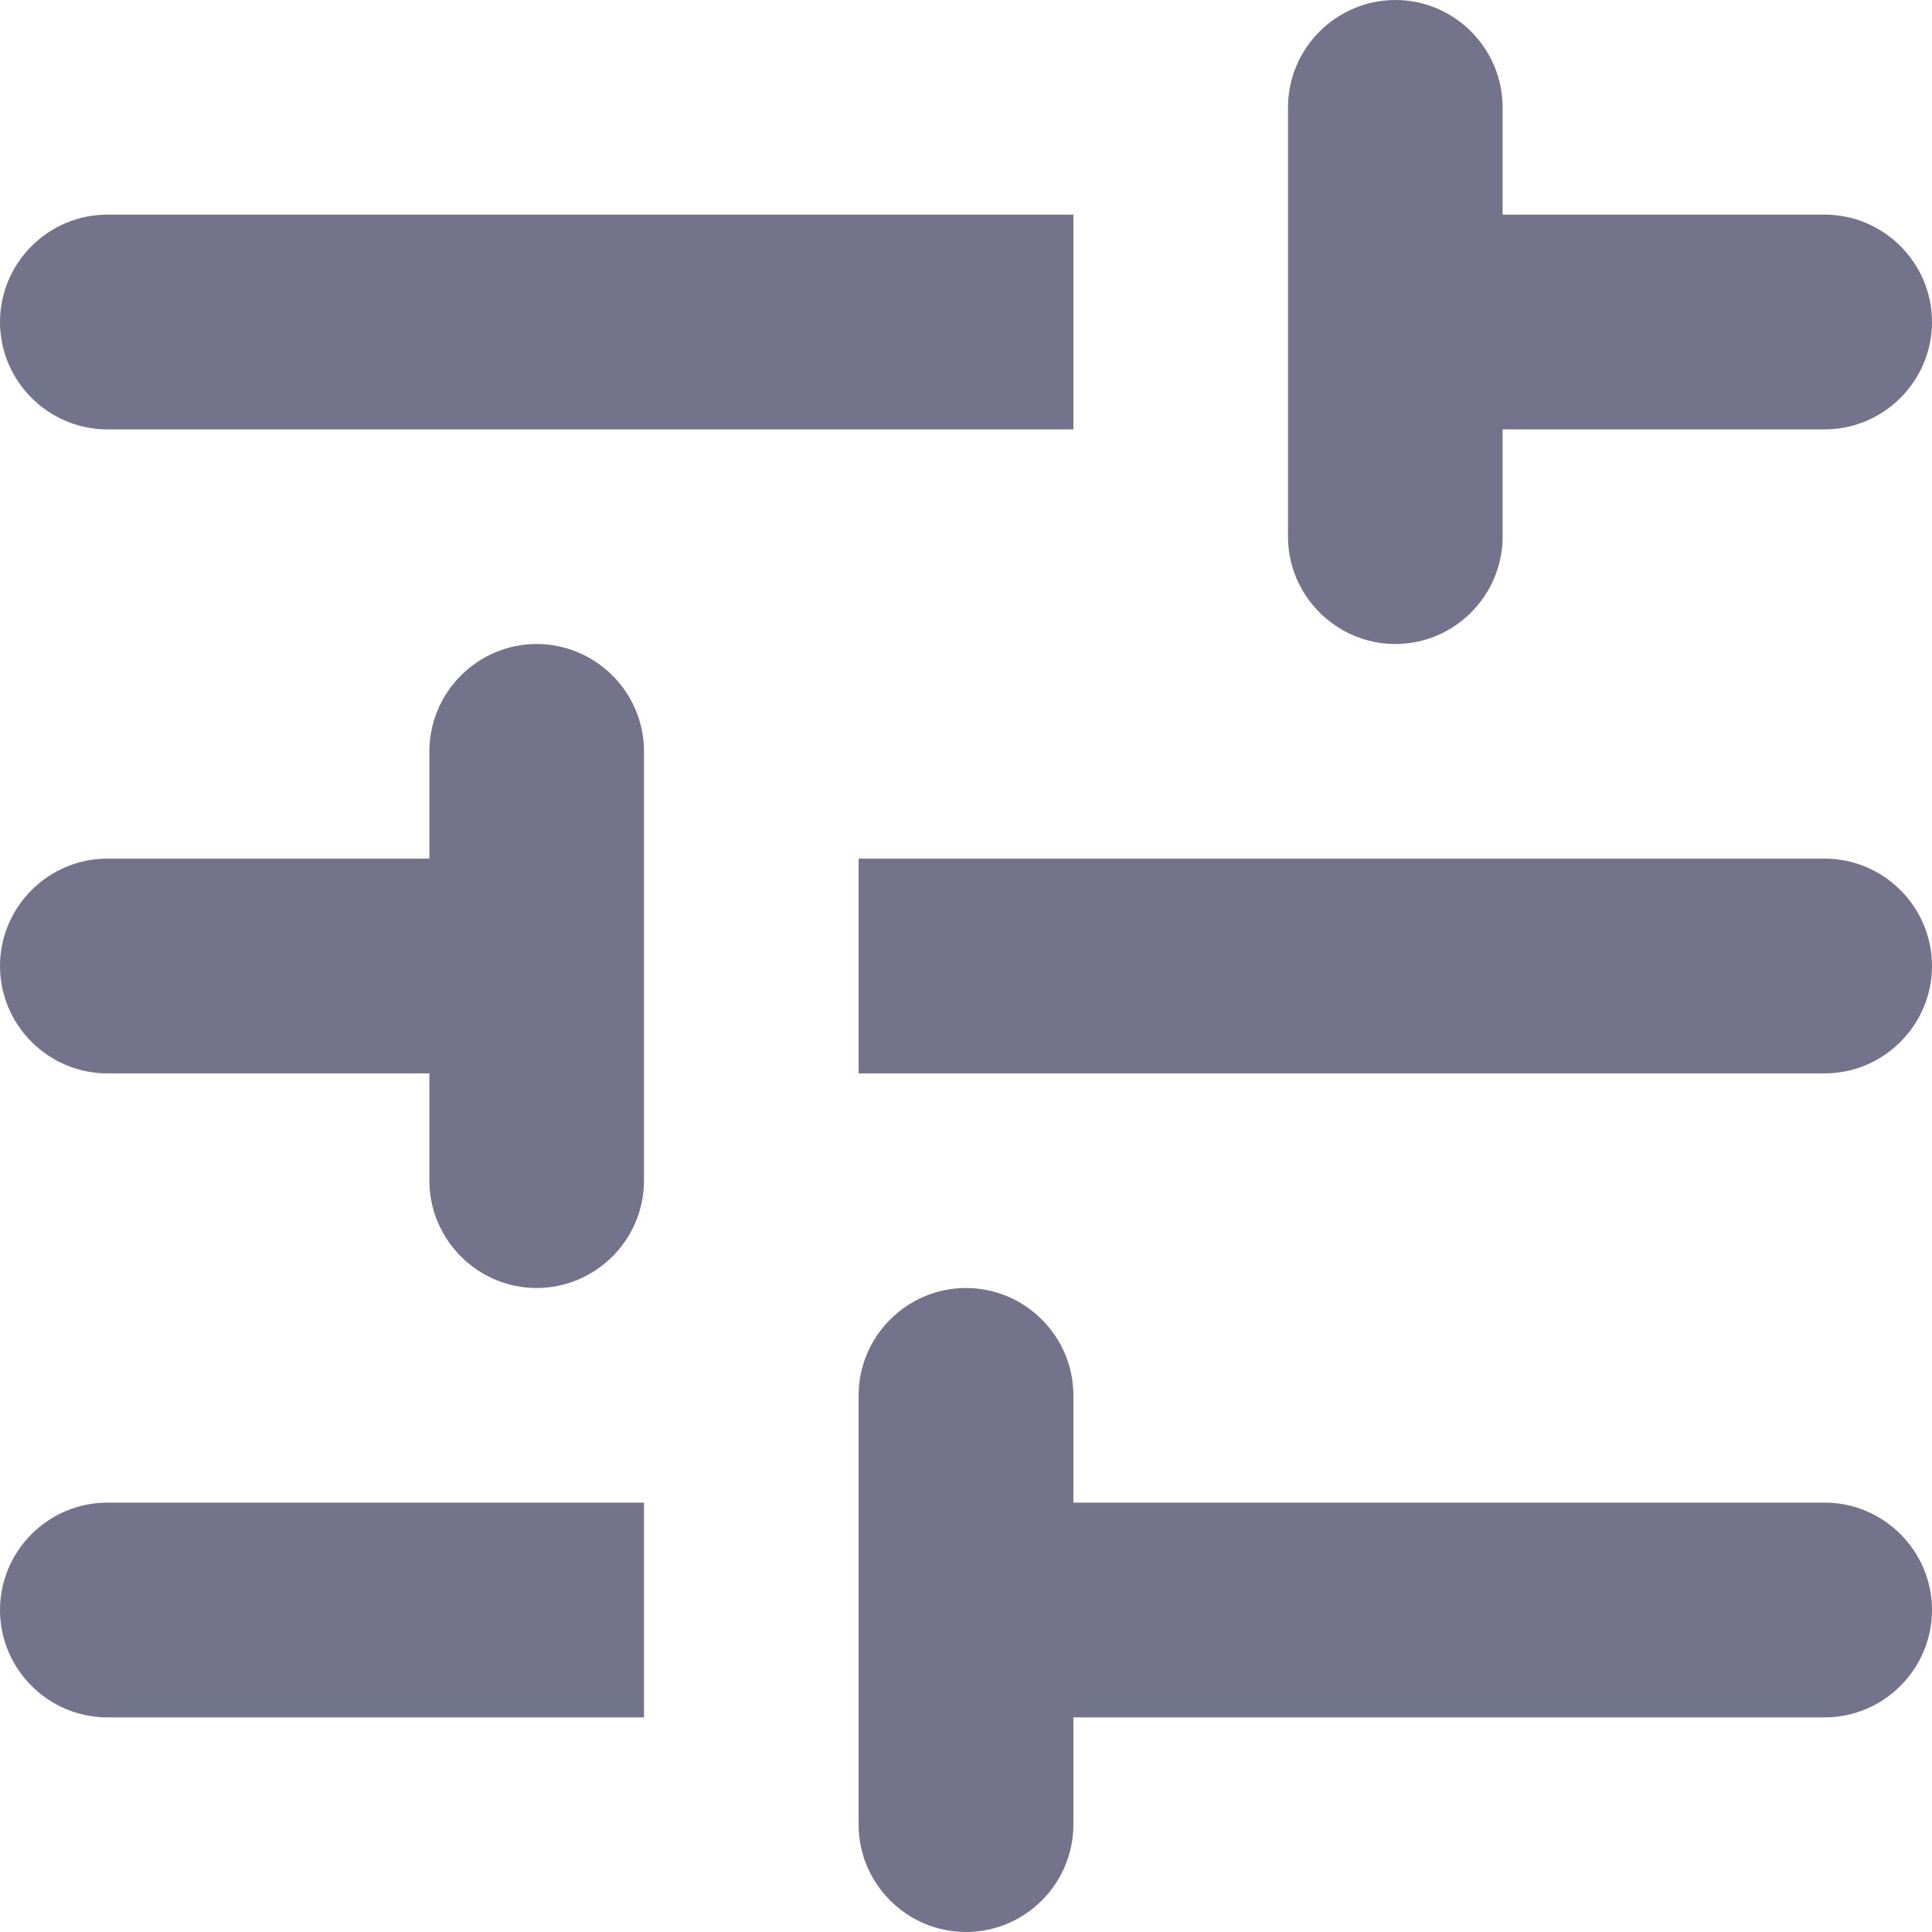 <svg width="12" height="12" viewBox="0 0 12 12" fill="none" xmlns="http://www.w3.org/2000/svg">
<path d="M0 10C0 10.367 0.3 10.667 0.667 10.667H4V9.333H0.667C0.3 9.333 0 9.633 0 10ZM0 2C0 2.367 0.3 2.667 0.667 2.667H6.667V1.333H0.667C0.3 1.333 0 1.633 0 2ZM6.667 11.333V10.667H11.333C11.7 10.667 12 10.367 12 10C12 9.633 11.7 9.333 11.333 9.333H6.667V8.667C6.667 8.3 6.367 8 6 8C5.633 8 5.333 8.3 5.333 8.667V11.333C5.333 11.7 5.633 12 6 12C6.367 12 6.667 11.7 6.667 11.333ZM2.667 4.667V5.333H0.667C0.3 5.333 0 5.633 0 6C0 6.367 0.3 6.667 0.667 6.667H2.667V7.333C2.667 7.7 2.967 8 3.333 8C3.7 8 4 7.7 4 7.333V4.667C4 4.3 3.7 4 3.333 4C2.967 4 2.667 4.3 2.667 4.667ZM12 6C12 5.633 11.7 5.333 11.333 5.333H5.333V6.667H11.333C11.7 6.667 12 6.367 12 6ZM8.667 4C9.033 4 9.333 3.7 9.333 3.333V2.667H11.333C11.7 2.667 12 2.367 12 2C12 1.633 11.7 1.333 11.333 1.333H9.333V0.667C9.333 0.3 9.033 0 8.667 0C8.3 0 8 0.3 8 0.667V3.333C8 3.7 8.3 4 8.667 4Z" fill="#73738C"/>
</svg>
